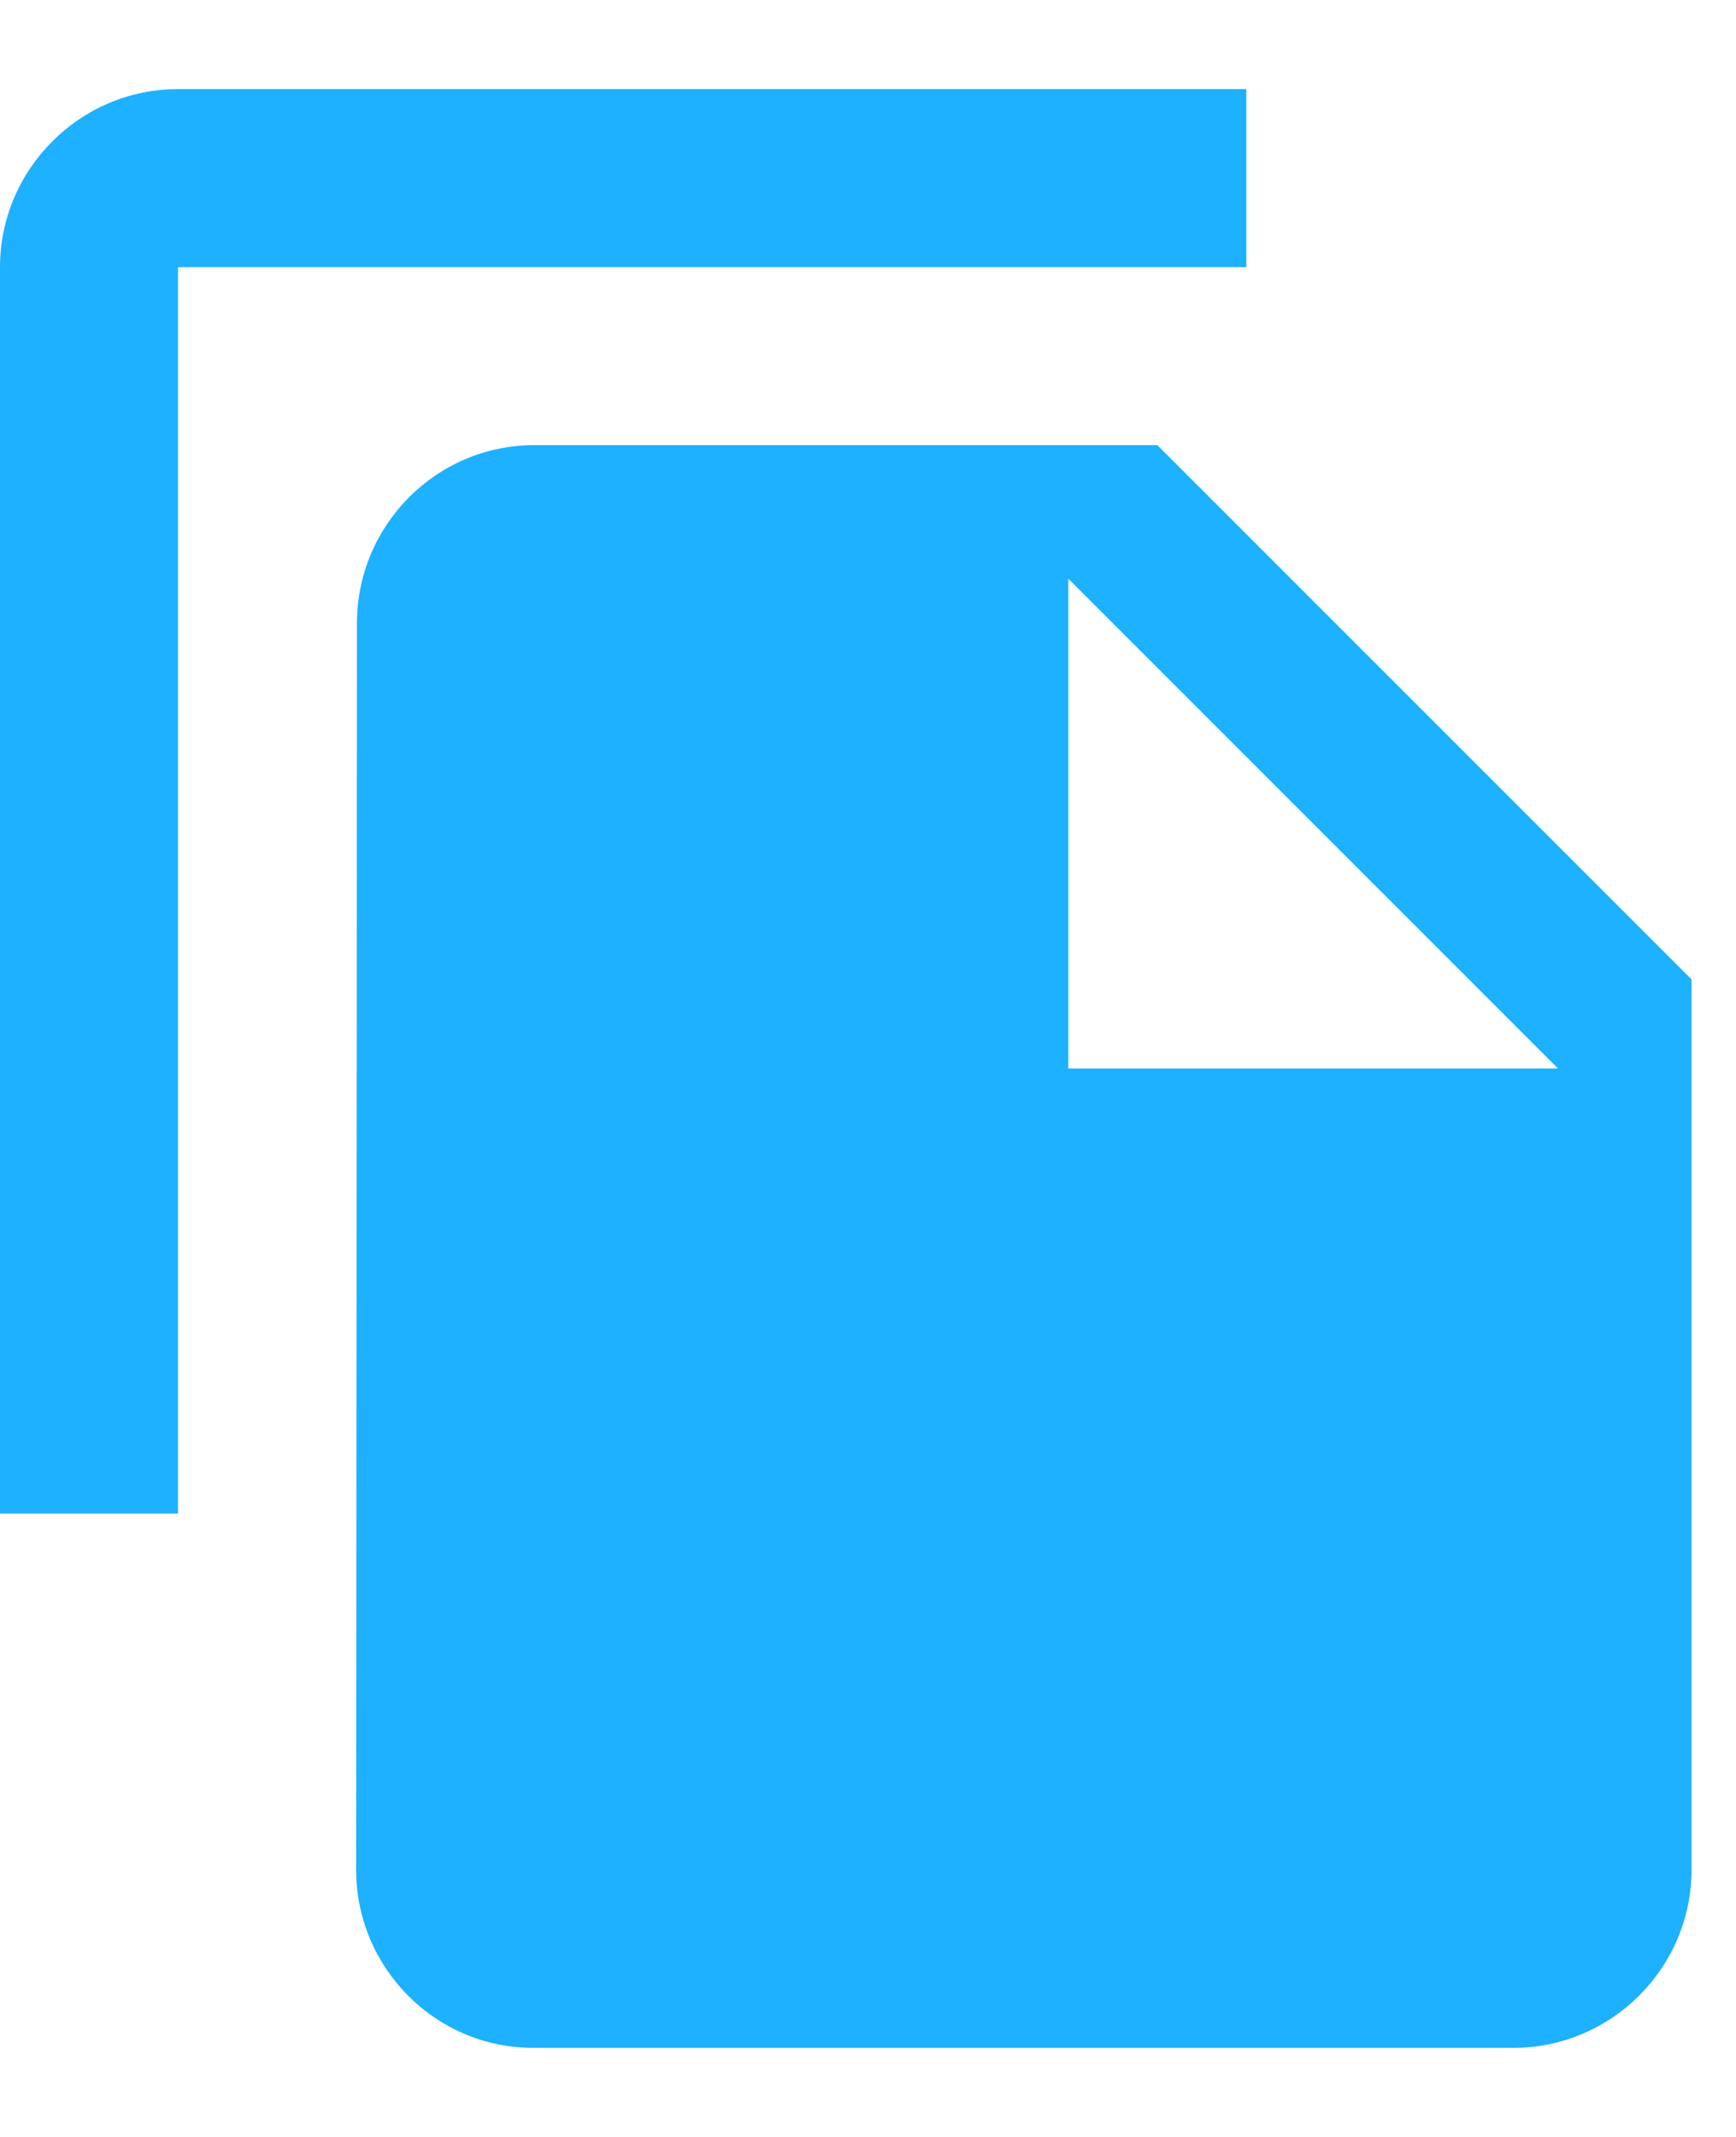 <svg xmlns="http://www.w3.org/2000/svg" width="13" height="16" viewBox="0 0 13 16">
    <g fill="none" fill-rule="evenodd">
        <path d="M-2 0h16v16H-2z"/>
        <path fill="#1DB1FF" fill-rule="nonzero" d="M9.333.667h-8C.6.667 0 1.267 0 2v9.333h1.333V2h8V.667zm-.666 2.666l4 4V14c0 .733-.6 1.333-1.334 1.333h-7.34c-.733 0-1.326-.6-1.326-1.333l.006-9.333c0-.734.594-1.334 1.327-1.334h4.667zM8 8h3.667L8 4.333V8z"/>
    </g>
</svg>
